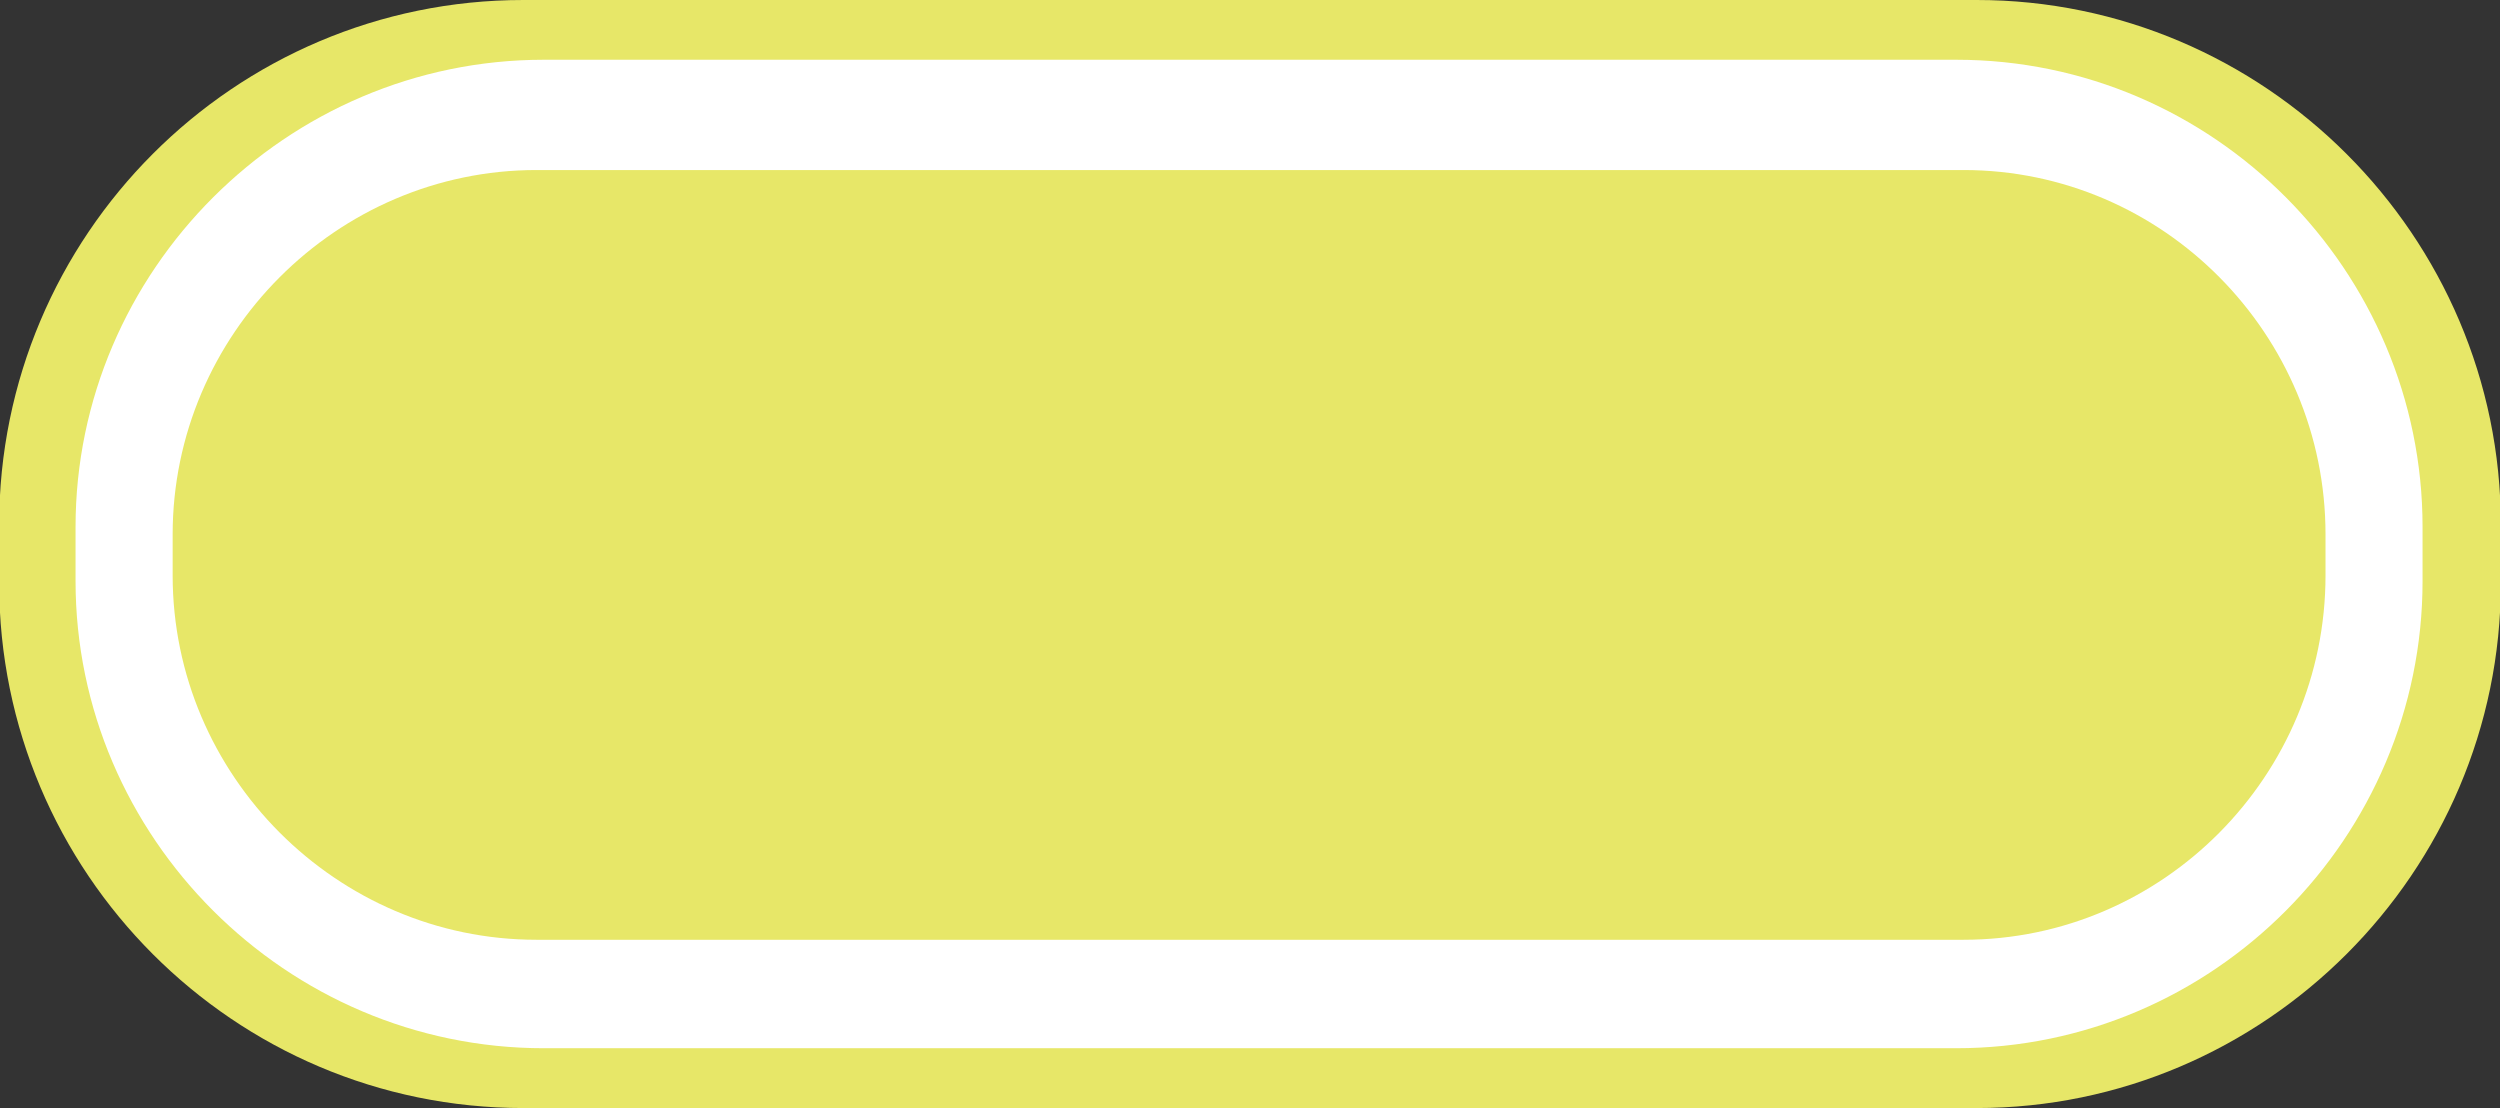 <?xml version="1.0" encoding="utf-8"?>
<!-- Generator: Adobe Illustrator 16.0.4, SVG Export Plug-In . SVG Version: 6.00 Build 0)  -->
<!DOCTYPE svg PUBLIC "-//W3C//DTD SVG 1.1//EN" "http://www.w3.org/Graphics/SVG/1.1/DTD/svg11.dtd">
<svg version="1.1" id="Слой_1" xmlns="http://www.w3.org/2000/svg" xmlns:xlink="http://www.w3.org/1999/xlink" x="0px" y="0px"
	 width="38.286px" height="16.969px" viewBox="0 0 38.286 16.969" enable-background="new 0 0 38.286 16.969" xml:space="preserve">
<rect x="0" y="0" width="38.286" height="16.969" fill="#333333" stroke="none"/>
<path fill-rule="evenodd" clip-rule="evenodd" fill="#E7E768" d="M8.015,0h22.257c4.4,0,8.027,3.605,8.027,8.041v0.887
	c0,4.436-3.627,8.041-8.027,8.041H8.015c-4.429,0-8.028-3.605-8.028-8.041V8.041C-0.014,3.605,3.586,0,8.015,0L8.015,0z"/>
<path fill-rule="evenodd" clip-rule="evenodd" fill="#FFFFFF" d="M8.329,0.915h21.628c3.943,0,7.143,3.234,7.143,7.154v0.83
	c0,3.922-3.199,7.154-7.143,7.154H8.329c-3.943,0-7.172-3.232-7.172-7.154v-0.83C1.157,4.149,4.386,0.915,8.329,0.915L8.329,0.915z"
	/>
<path fill-rule="evenodd" clip-rule="evenodd" fill="#E7E768" d="M8.215,2.604h21.856c3.059,0,5.543,2.518,5.543,5.58v0.628
	c0,3.062-2.484,5.58-5.543,5.58H8.215c-3.058,0-5.571-2.518-5.571-5.58V8.185C2.644,5.122,5.157,2.604,8.215,2.604L8.215,2.604z"/>
</svg>
